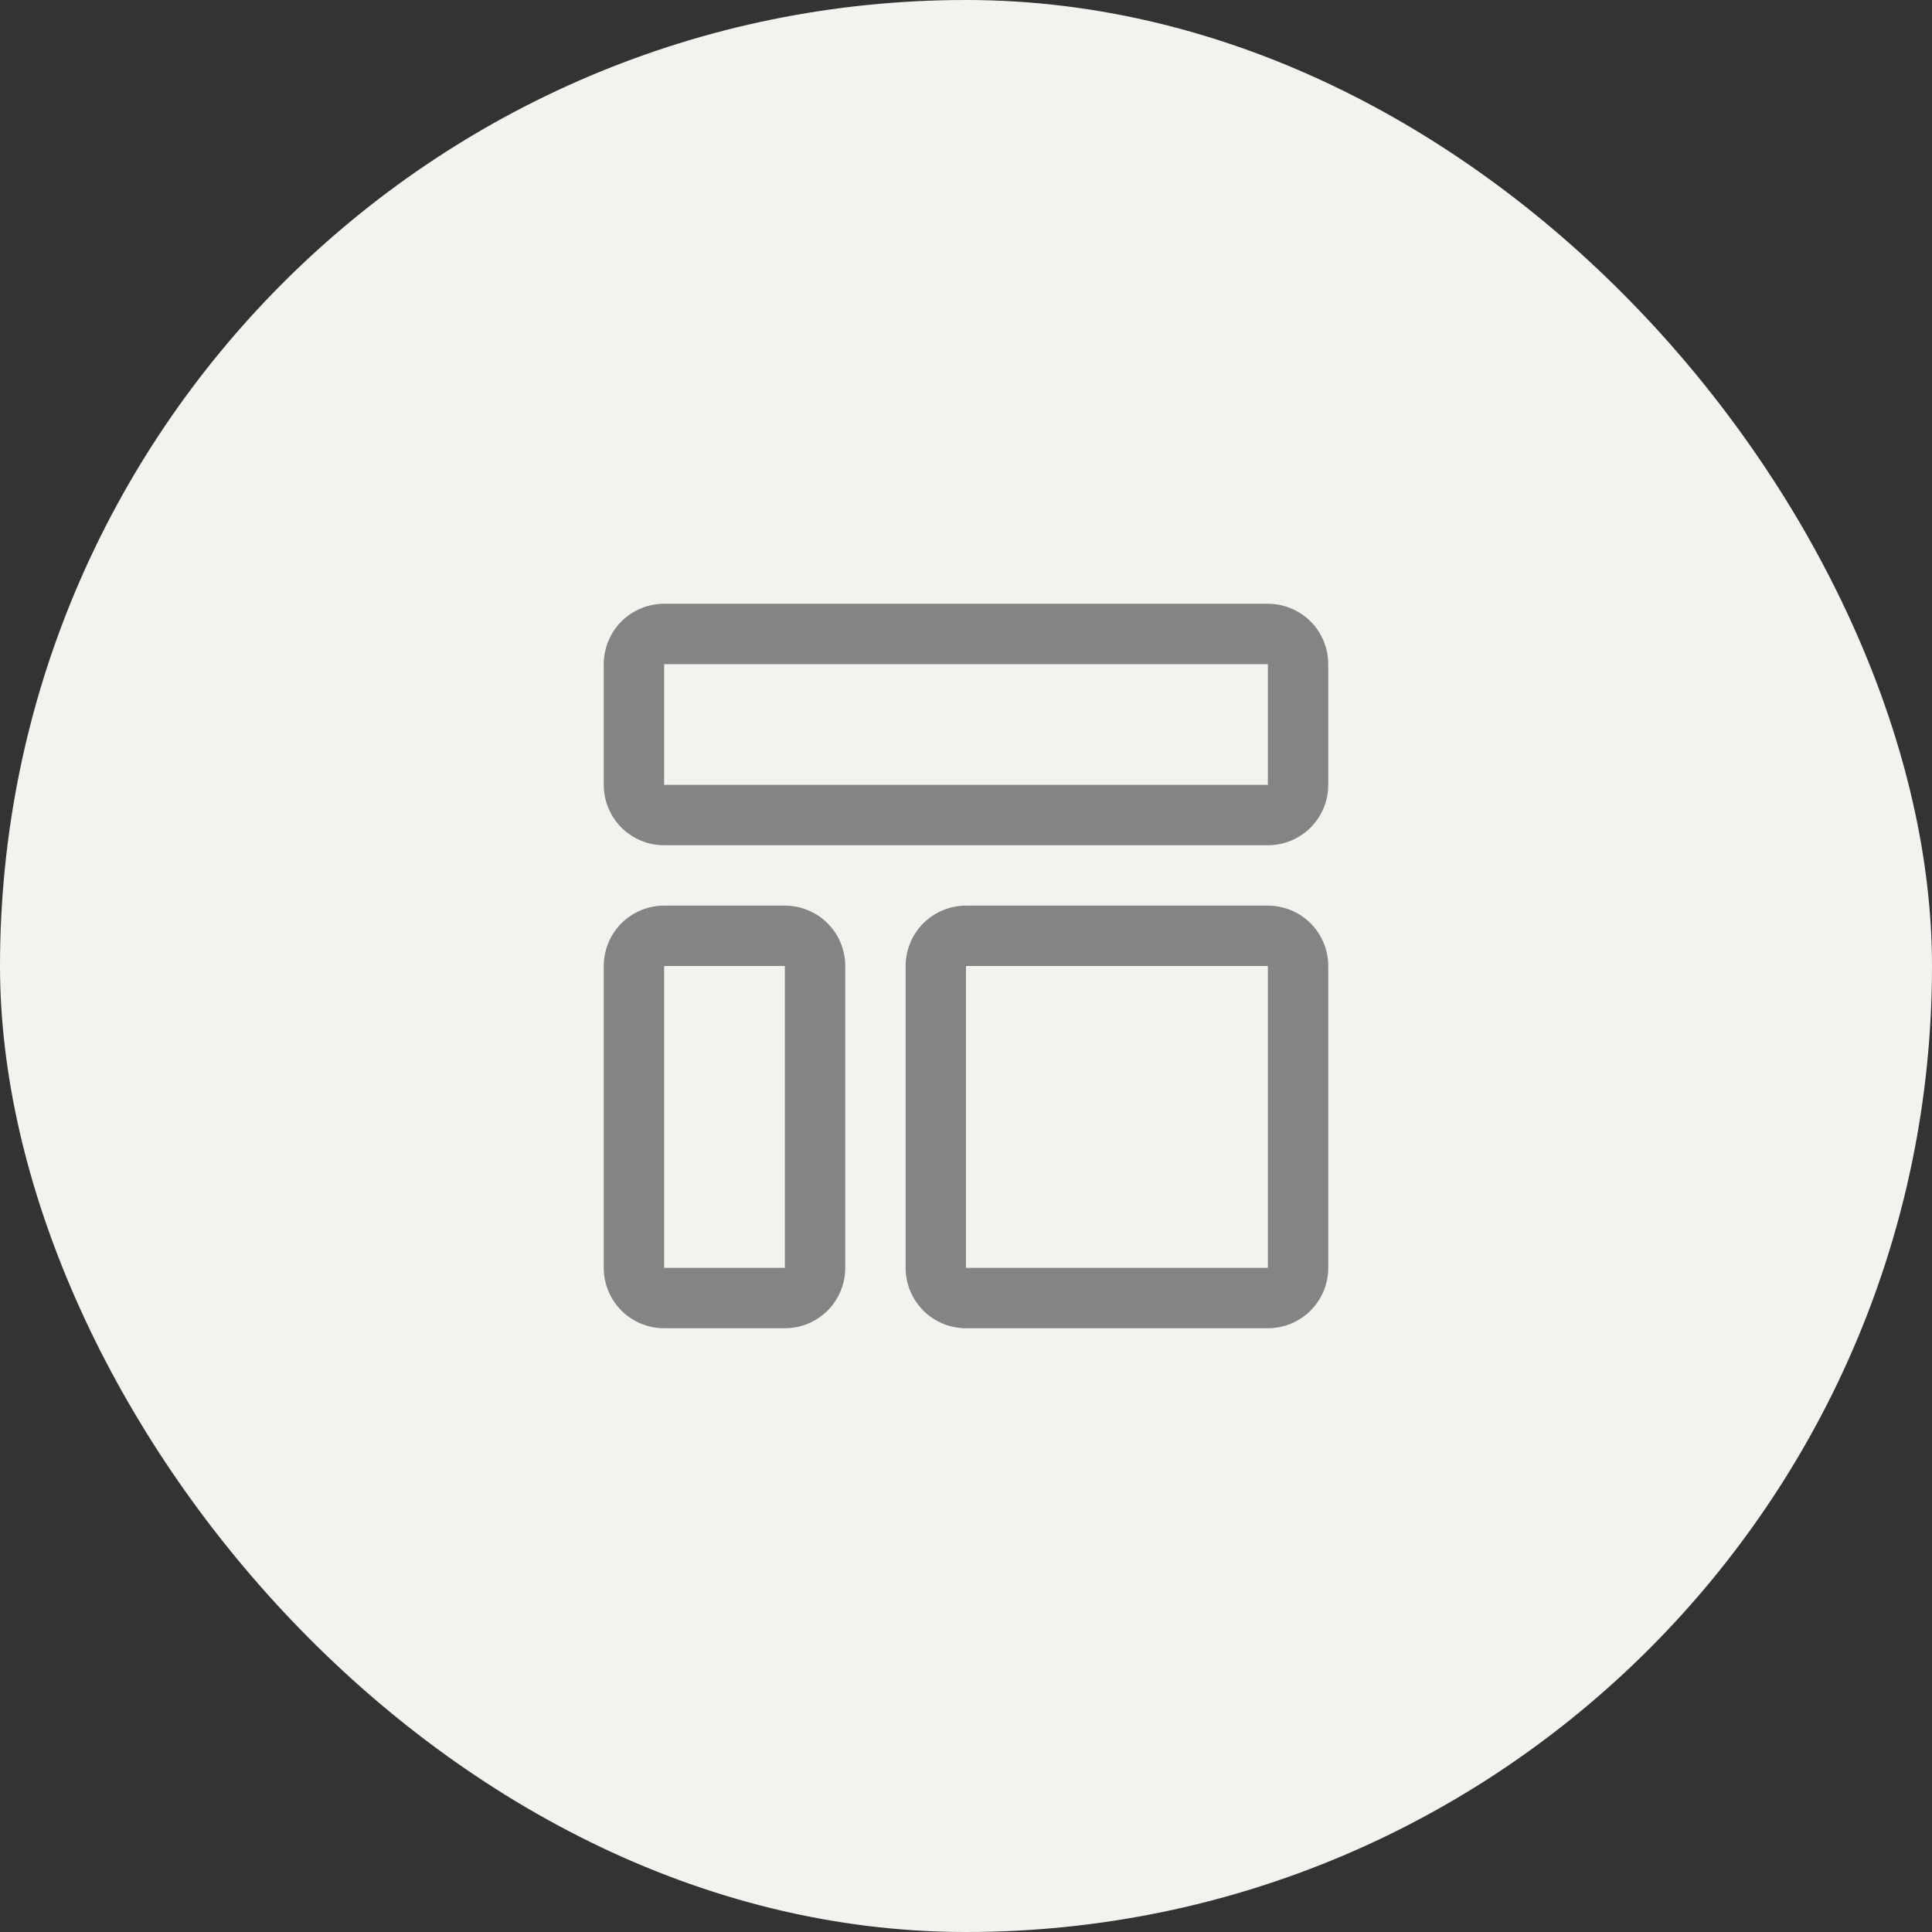 <svg width="48" height="48" viewBox="0 0 48 48" fill="none" xmlns="http://www.w3.org/2000/svg">
<rect x="0" y="0" width="48" height="48" fill="#333333" stroke="none"/>
<rect width="48" height="48" rx="24" fill="#F3F2EE"/>
<path d="M31.5 16.5V19.5H16.5V16.5H31.5ZM31.5 15H16.5C16.102 15 15.721 15.158 15.439 15.439C15.158 15.721 15 16.102 15 16.5V19.5C15 19.898 15.158 20.279 15.439 20.561C15.721 20.842 16.102 21 16.5 21H31.5C31.898 21 32.279 20.842 32.561 20.561C32.842 20.279 33 19.898 33 19.5V16.5C33 16.102 32.842 15.721 32.561 15.439C32.279 15.158 31.898 15 31.5 15ZM19.5 24V31.5H16.5V24H19.5ZM19.5 22.5H16.5C16.102 22.5 15.721 22.658 15.439 22.939C15.158 23.221 15 23.602 15 24V31.5C15 31.898 15.158 32.279 15.439 32.561C15.721 32.842 16.102 33 16.5 33H19.5C19.898 33 20.279 32.842 20.561 32.561C20.842 32.279 21 31.898 21 31.5V24C21 23.602 20.842 23.221 20.561 22.939C20.279 22.658 19.898 22.5 19.5 22.5ZM31.5 24V31.5H24V24H31.5ZM31.5 22.5H24C23.602 22.5 23.221 22.658 22.939 22.939C22.658 23.221 22.5 23.602 22.5 24V31.5C22.5 31.898 22.658 32.279 22.939 32.561C23.221 32.842 23.602 33 24 33H31.5C31.898 33 32.279 32.842 32.561 32.561C32.842 32.279 33 31.898 33 31.5V24C33 23.602 32.842 23.221 32.561 22.939C32.279 22.658 31.898 22.5 31.5 22.5Z" fill="#848484"/>
</svg>

